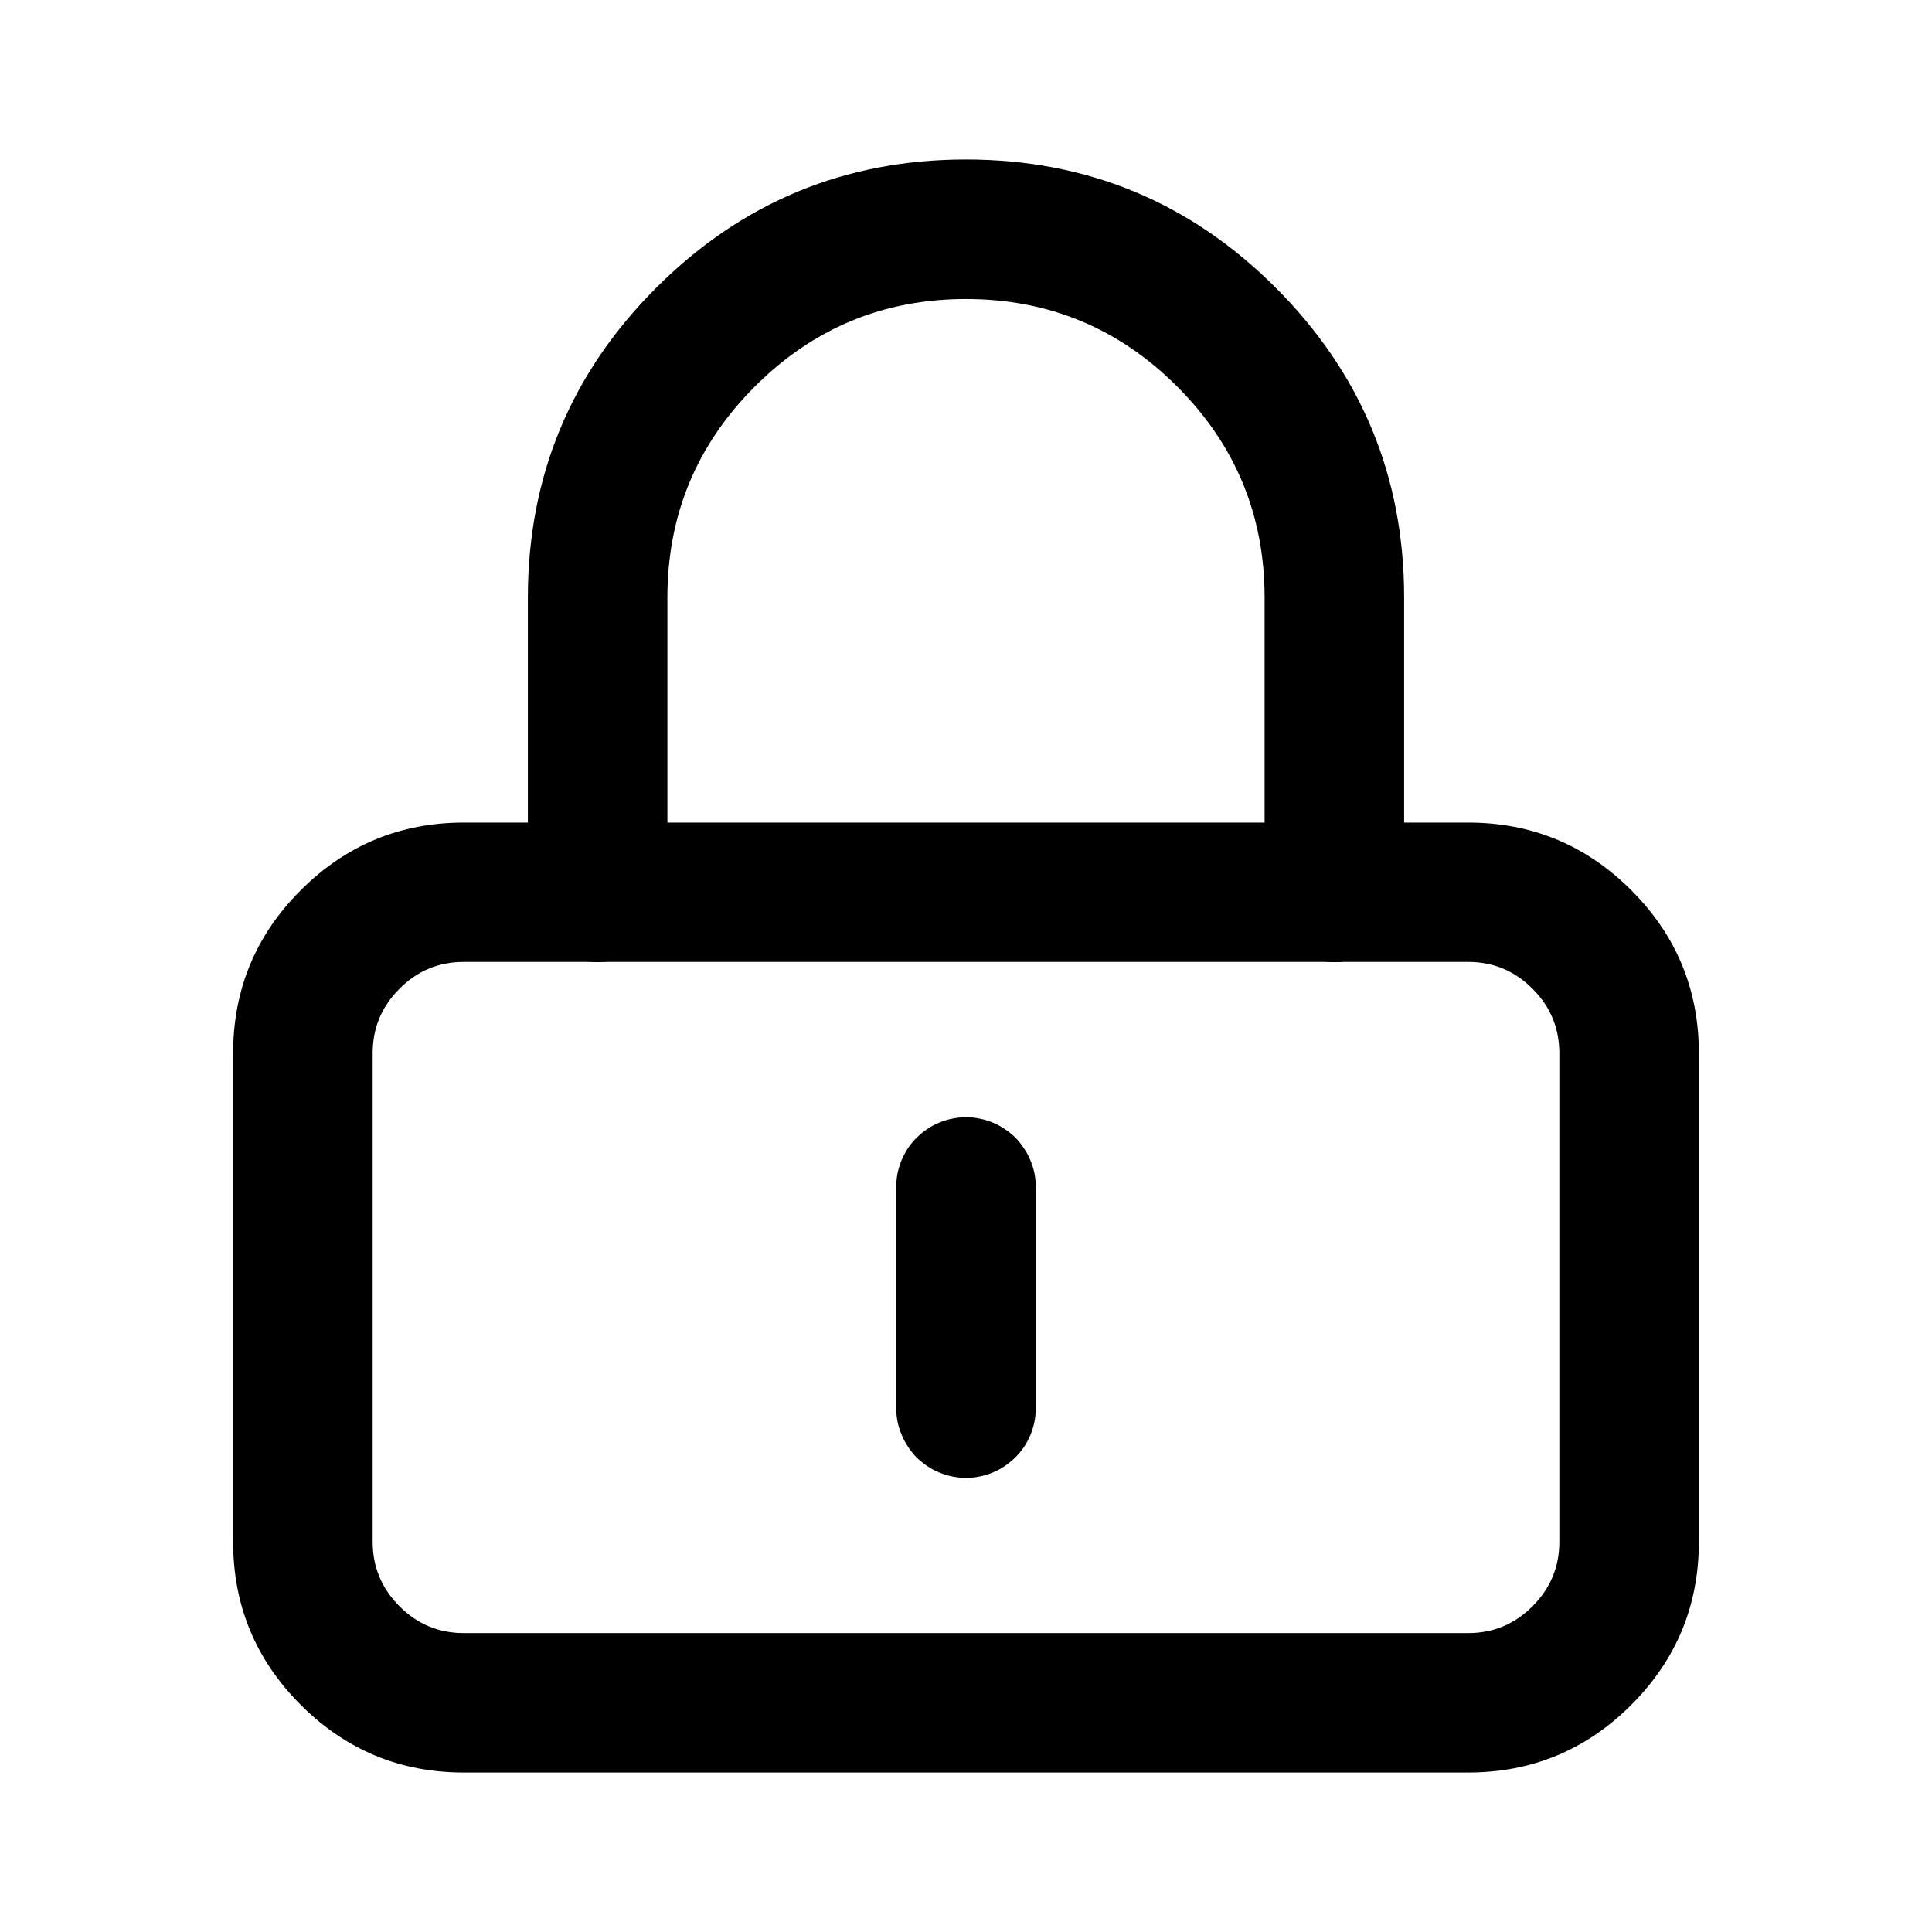 <svg xmlns="http://www.w3.org/2000/svg" fill="none" viewBox="0 0 18 18"><defs><clipPath id="a"><rect width="18" height="18" rx="0"/></clipPath></defs><g clip-path="url(#a)" fill="currentColor"><path d="M2.172 14.364v-4.55q0-.891.63-1.52.63-.63 1.52-.63h9.356q.89 0 1.52.63.63.629.63 1.52v4.55q0 .89-.63 1.52t-1.52.63H4.322q-.89 0-1.52-.63t-.63-1.52Zm1.3 0q0 .352.25.601.248.25.6.25h9.356q.352 0 .6-.25.25-.249.25-.6V9.813q0-.352-.25-.601-.248-.25-.6-.25H4.322q-.352 0-.6.25-.25.249-.25.6v4.551Z"/><path d="M11.782 5.568v2.746q0 .064.013.126.012.063.037.122.024.06.06.113.035.053.08.098.046.045.099.081.053.036.112.06.06.025.122.037.063.013.127.013t.127-.013q.063-.012.122-.037.059-.024.112-.06.053-.036.099-.08.045-.046.08-.1.036-.053.06-.112.025-.059.038-.122.012-.062.012-.126V5.568q0-1.69-1.196-2.887Q10.691 1.486 9 1.486q-1.69 0-2.886 1.195-1.196 1.196-1.196 2.887v2.746q0 .064.012.126.013.063.037.122.025.06.06.113.036.053.081.098.046.045.099.081.053.036.112.06.06.025.122.037.063.013.127.013t.127-.013q.062-.012.122-.037.059-.024.112-.06.053-.036.098-.08.046-.046.081-.1.036-.053.06-.112.025-.059.037-.122.013-.062.013-.126V5.568q0-1.152.815-1.967.815-.815 1.967-.815 1.152 0 1.967.815.815.815.815 1.967ZM8.35 11.06q0-.065.012-.128.013-.062.037-.121.025-.06.06-.113.036-.053.081-.098.046-.046.099-.081.053-.036.112-.06.06-.025.122-.037.063-.013.127-.013t.127.013q.063.012.122.037.059.024.112.06.053.035.099.08.045.046.08.1.036.052.06.112.025.059.038.121.012.063.012.127v2.06q0 .064-.012.126-.013.063-.037.122-.025.06-.06.113-.036.053-.081.098-.046.045-.099.081-.053.036-.112.06-.06.025-.122.037-.063.013-.127.013t-.127-.013q-.063-.012-.122-.037-.059-.024-.112-.06-.053-.036-.099-.08-.045-.046-.08-.1-.036-.053-.06-.112-.025-.059-.038-.122-.012-.062-.012-.126v-2.06Z" fill-rule="evenodd"/></g></svg>